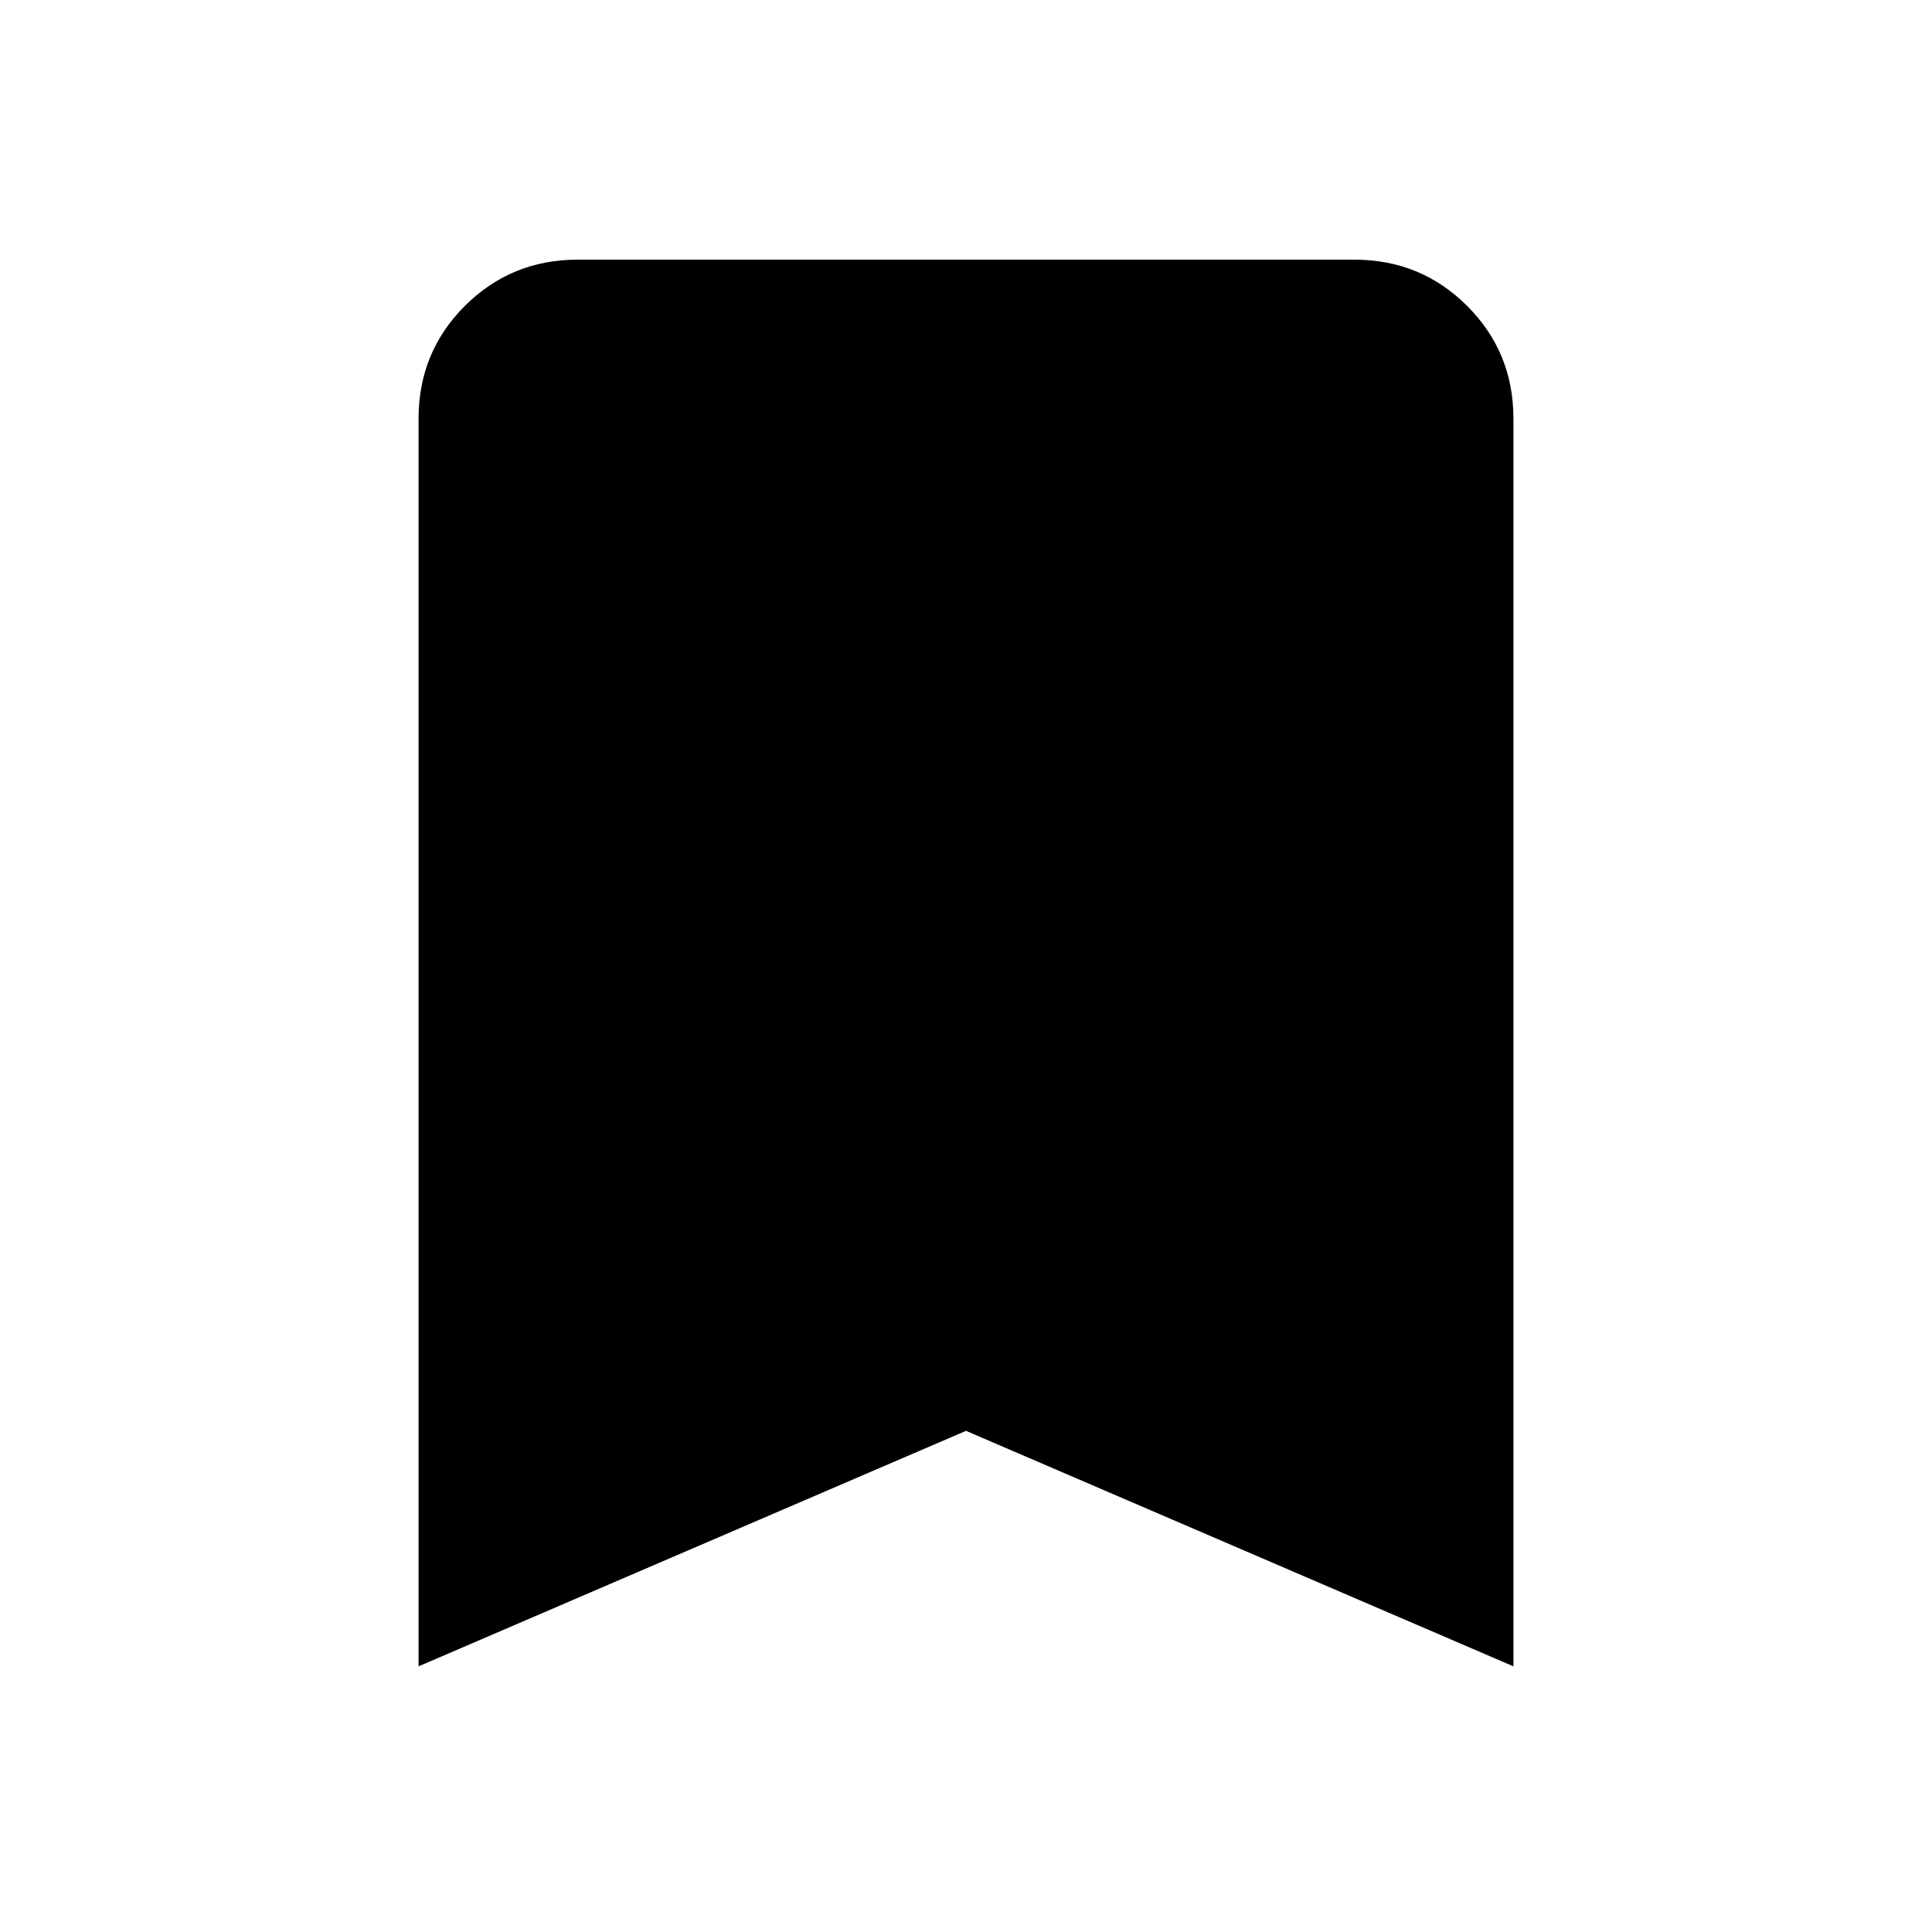 <svg xmlns="http://www.w3.org/2000/svg" height="20" width="20"><path d="M4.333 17.25V4.333Q4.333 3.646 4.812 3.167Q5.292 2.688 5.979 2.688H14.021Q14.708 2.688 15.188 3.167Q15.667 3.646 15.667 4.333V17.25L10 14.812Z"/></svg>